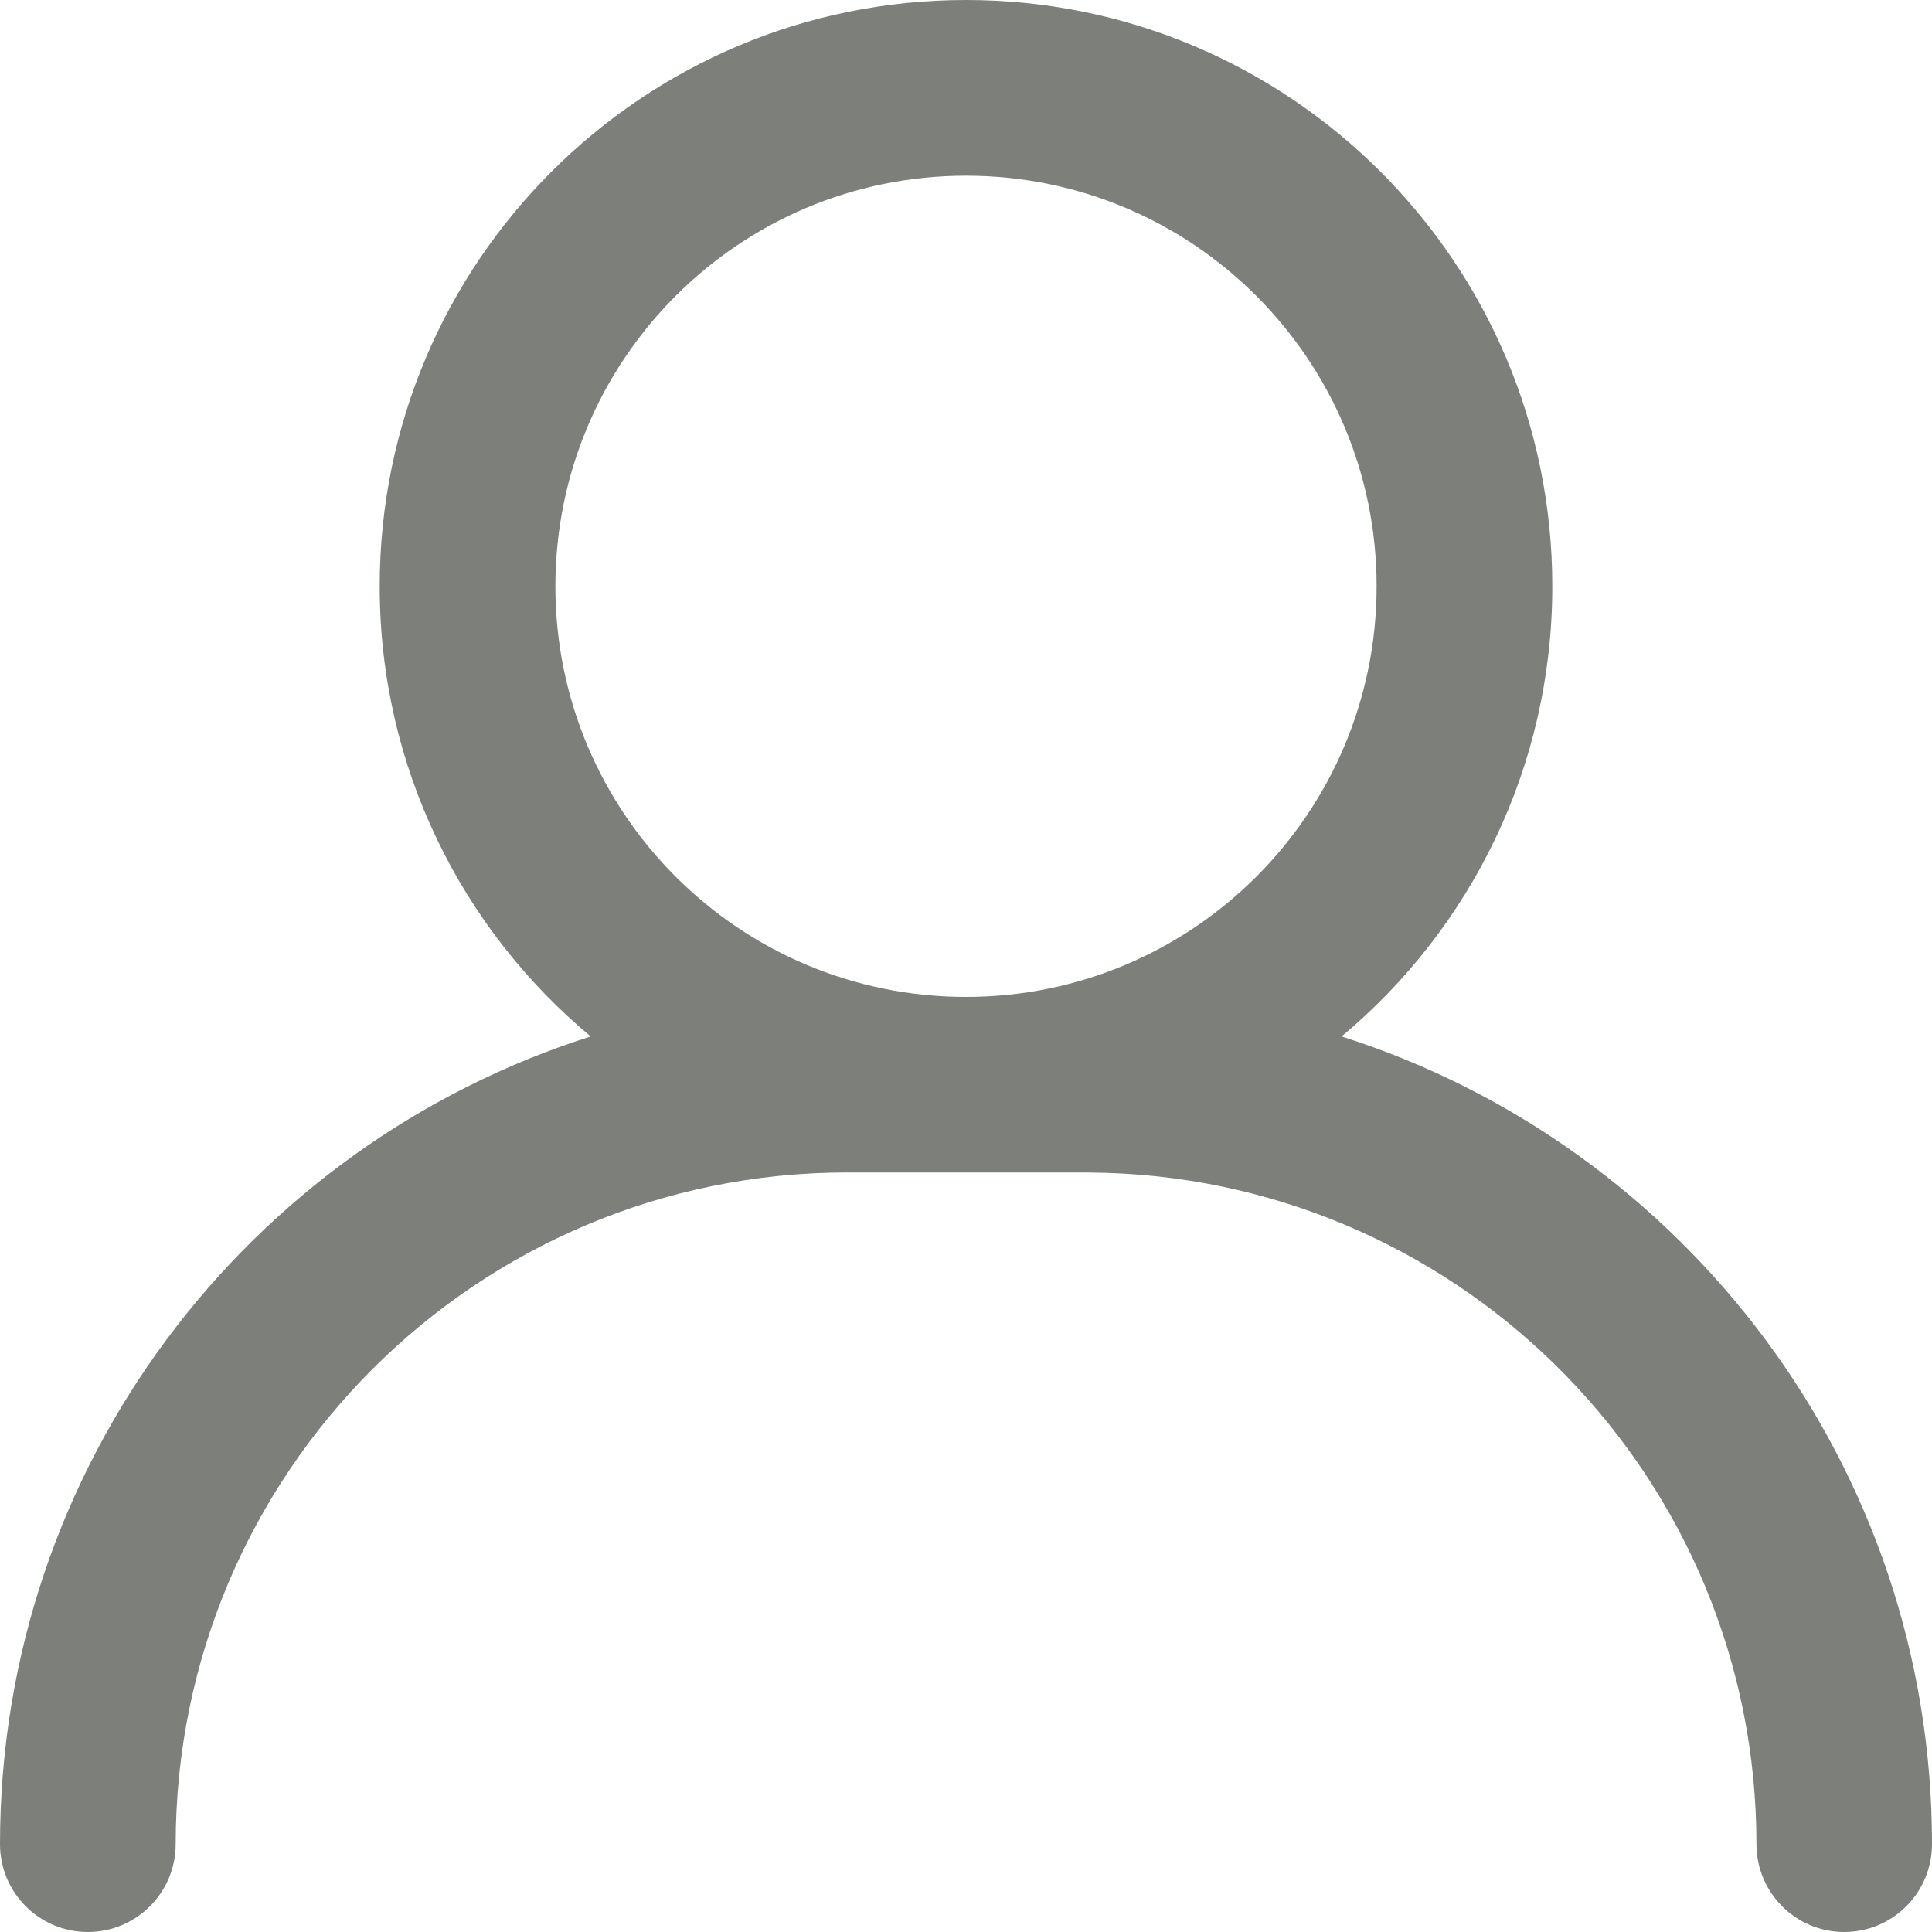 <?xml version="1.0" encoding="UTF-8"?>
<svg width="15px" height="15px" viewBox="0 0 15 15" version="1.1" xmlns="http://www.w3.org/2000/svg" xmlns:xlink="http://www.w3.org/1999/xlink">
    <!-- Generator: Sketch 64 (93537) - https://sketch.com -->
    <title>icon/login</title>
    <desc>Created with Sketch.</desc>
    <g id="DESKTOP" stroke="none" stroke-width="1" fill="none" fill-rule="evenodd">
        <g id="acac-login" transform="translate(-564, -388)" fill="#7D7F7B">
            <g id="icon/mobile/login" transform="translate(564, 388)">
                <path d="M7.5,0 C10.014,0 12.052,2.038 12.052,4.552 C12.052,5.956 11.416,7.212 10.416,8.047 C13.073,8.891 15,11.38 15,14.318 C15,14.695 14.695,15 14.318,15 C13.942,15 13.637,14.695 13.637,14.318 C13.637,11.495 11.392,9.195 8.591,9.106 L8.422,9.103 L6.578,9.103 C3.698,9.103 1.364,11.438 1.364,14.318 C1.364,14.695 1.058,15 0.682,15 C0.305,15 0,14.695 0,14.318 C0,11.379 1.927,8.891 4.586,8.047 C3.585,7.213 2.948,5.957 2.948,4.552 C2.948,2.038 4.986,0 7.5,0 Z M7.5,1.364 C5.739,1.364 4.312,2.791 4.312,4.552 C4.312,6.313 5.739,7.74 7.5,7.74 C9.261,7.74 10.688,6.313 10.688,4.552 C10.688,2.791 9.261,1.364 7.5,1.364 Z" id="Stroke-1"></path>
            </g>
        </g>
    </g>
</svg>